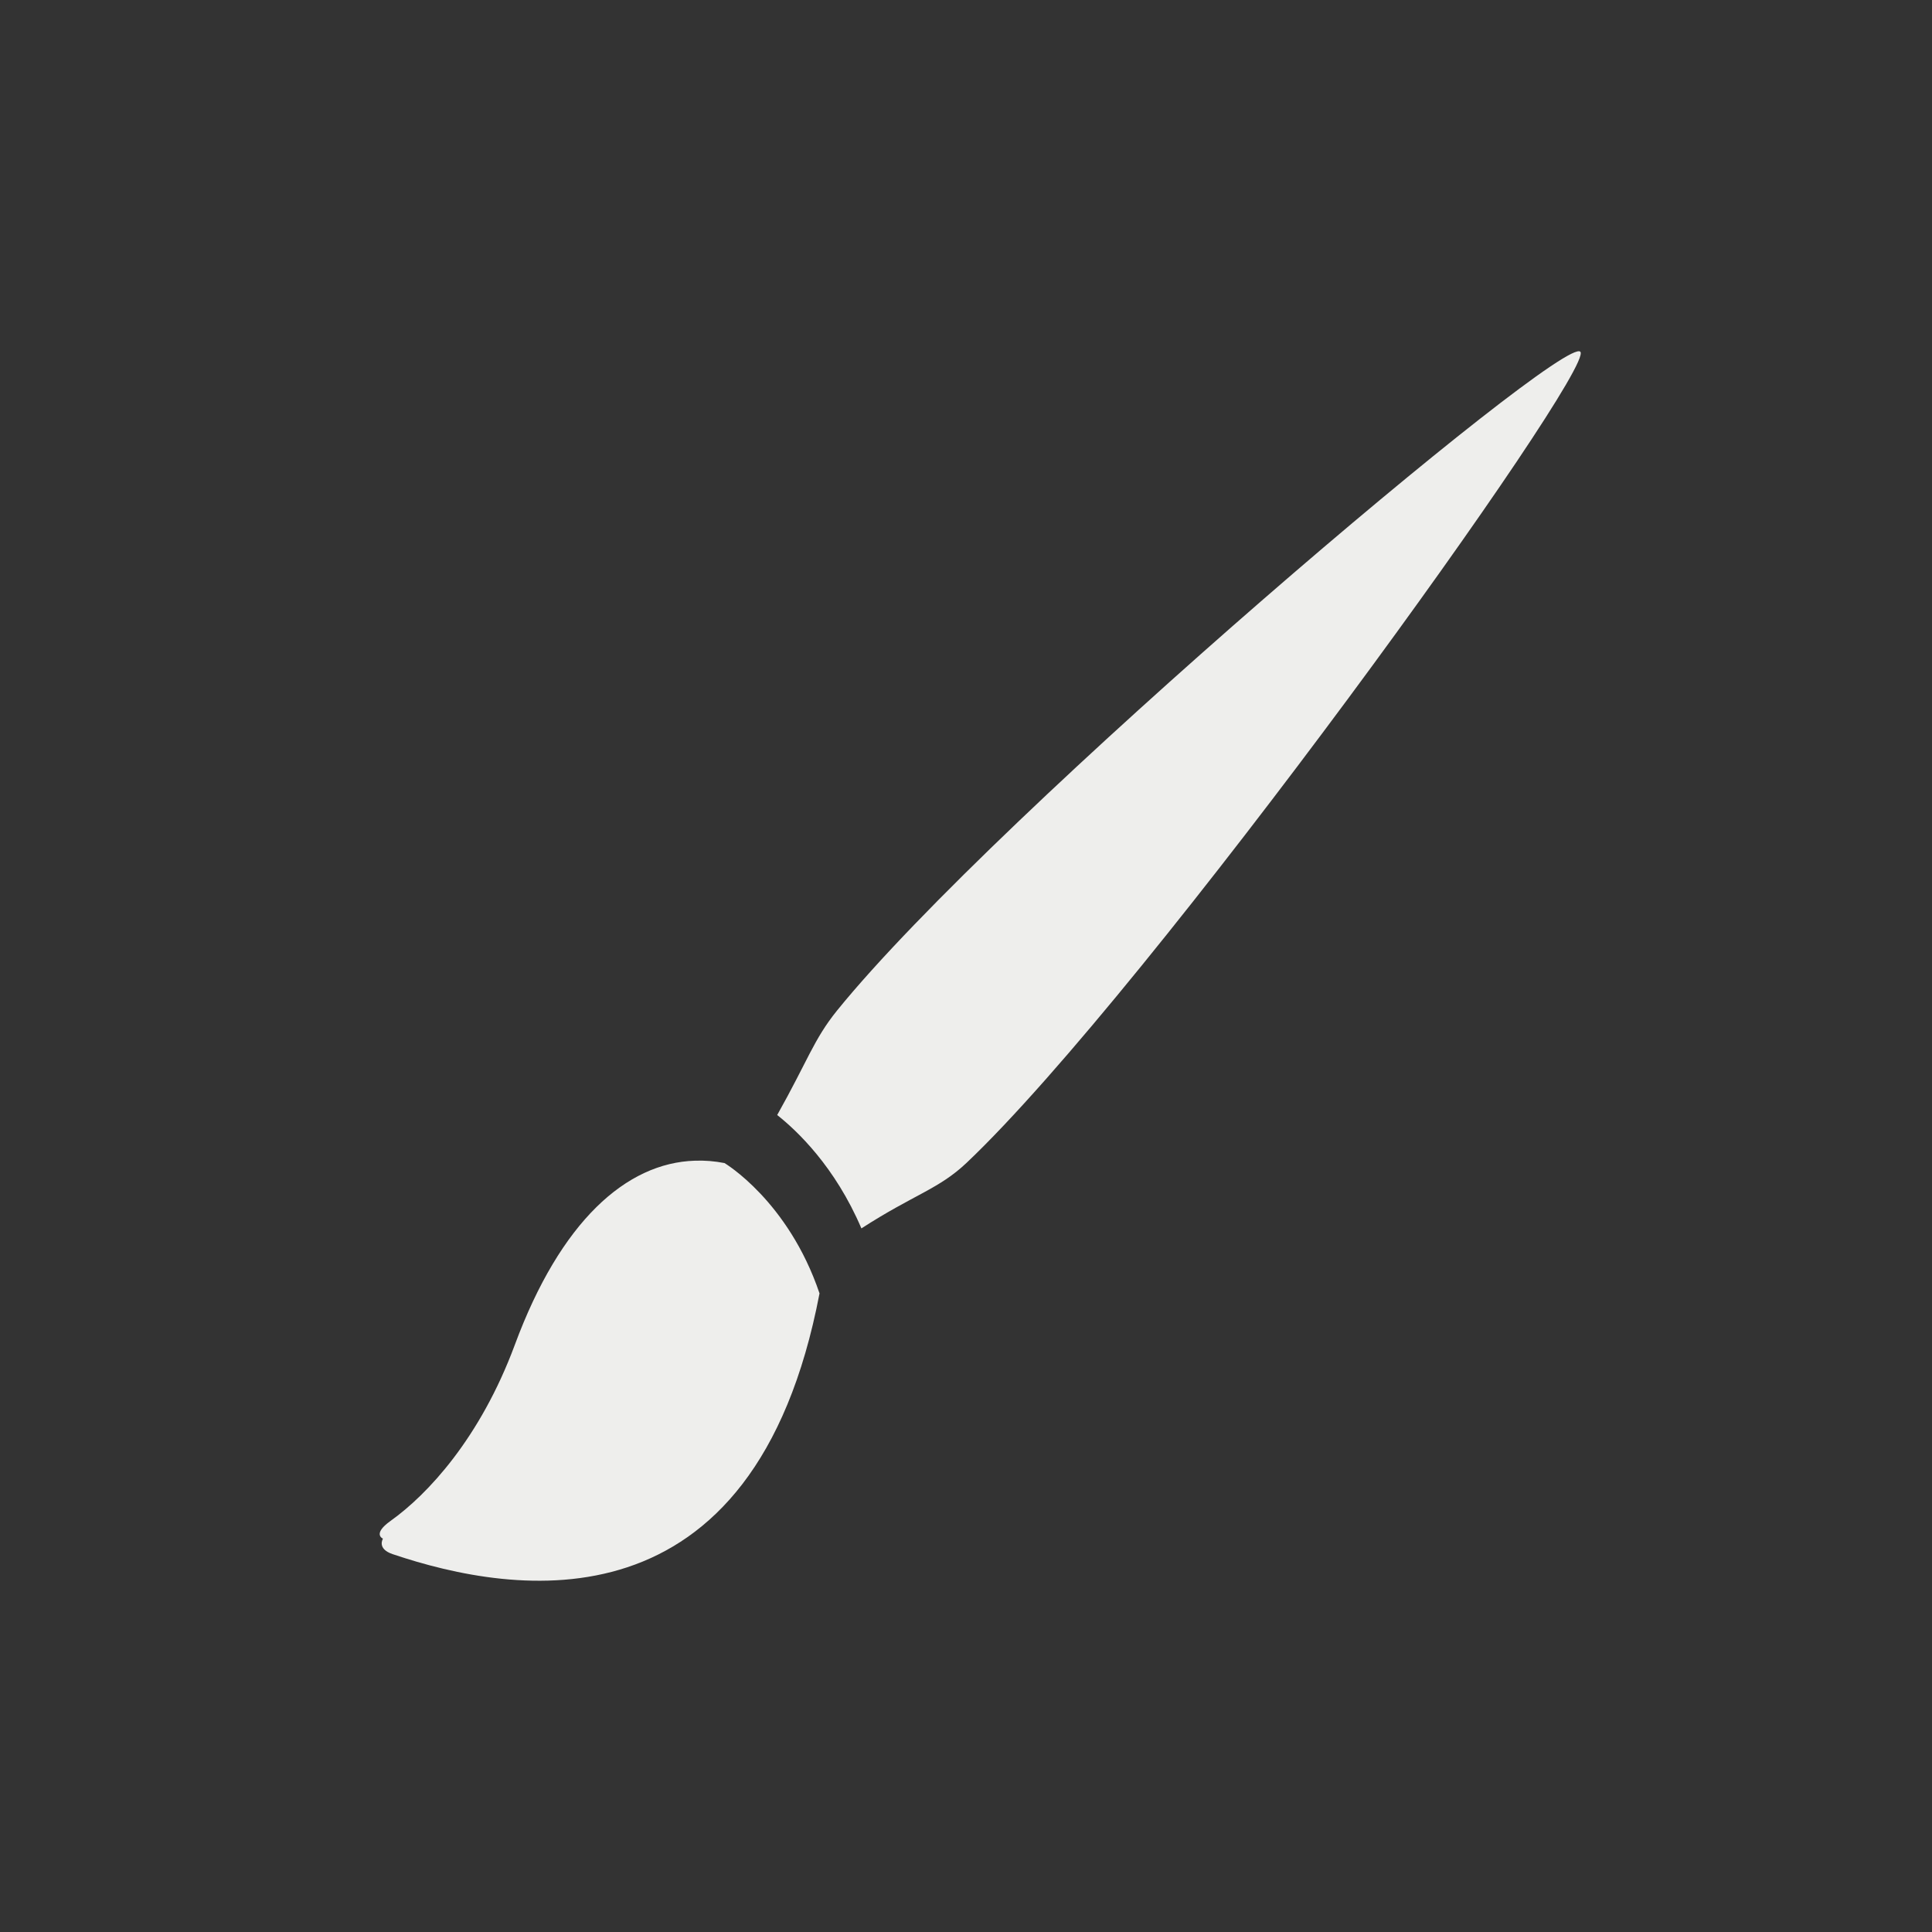 <?xml version="1.0" encoding="UTF-8" standalone="no"?>
<svg
   width="22"
   height="22"
   viewBox="0 0 22 22"
   version="1.1"
   id="svg7"
   sodipodi:docname="dialog-fill-and-stroke.svg"
   inkscape:version="1.1.2 (0a00cf5339, 2022-02-04)"
   xmlns:inkscape="http://www.inkscape.org/namespaces/inkscape"
   xmlns:sodipodi="http://sodipodi.sourceforge.net/DTD/sodipodi-0.dtd"
   xmlns="http://www.w3.org/2000/svg"
   xmlns:svg="http://www.w3.org/2000/svg">
  <rect x="0" y="0" width="22" height="22" fill="#333333" stroke="none"/>
  <sodipodi:namedview
     id="namedview9"
     pagecolor="#424242"
     bordercolor="#666666"
     borderopacity="1.0"
     inkscape:pageshadow="2"
     inkscape:pageopacity="0"
     inkscape:pagecheckerboard="0"
     showgrid="false"
     inkscape:zoom="256"
     inkscape:cx="5.0976562"
     inkscape:cy="16.798828"
     inkscape:window-width="1920"
     inkscape:window-height="1051"
     inkscape:window-x="0"
     inkscape:window-y="29"
     inkscape:window-maximized="1"
     inkscape:current-layer="svg7" />
  <defs
     id="defs3">
    <style
       id="current-color-scheme"
       type="text/css">
   .ColorScheme-Text { color:#eeeeec; } .ColorScheme-Highlight { color:#367bf0; } .ColorScheme-NeutralText { color:#ffcc44; } .ColorScheme-PositiveText { color:#3db47e; } .ColorScheme-NegativeText { color:#dd4747; }
  </style>
  </defs>
  <path
     style="fill:currentColor"
     class="ColorScheme-Text"
     d="M 14.996,1.006 C 14.812,0.789 8.36,6.249 6.531,8.508 6.265,8.838 6.199,9.076 5.85,9.697 6.075,9.875 6.508,10.283 6.809,10.988 7.409,10.6 7.69,10.542 8.008,10.24 10.085,8.271 15.171,1.21 14.996,1.006 Z M 4.914,10.217 C 4.131,10.241 3.383,10.908 2.863,12.312 2.468,13.378 1.867,14.02 1.447,14.319 c -0.212,0.151 -0.086,0.202 -0.086,0.202 0,0 -0.073,0.114 0.109,0.176 1.389,0.469 4.119,0.92 4.862,-2.969 C 5.975,10.673 5.25,10.244 5.25,10.244 5.137,10.222 5.026,10.213 4.914,10.217 Z"
     transform="translate(3,3)"
     id="path5"
     sodipodi:nodetypes="ccccccscscsccs" />
</svg>
